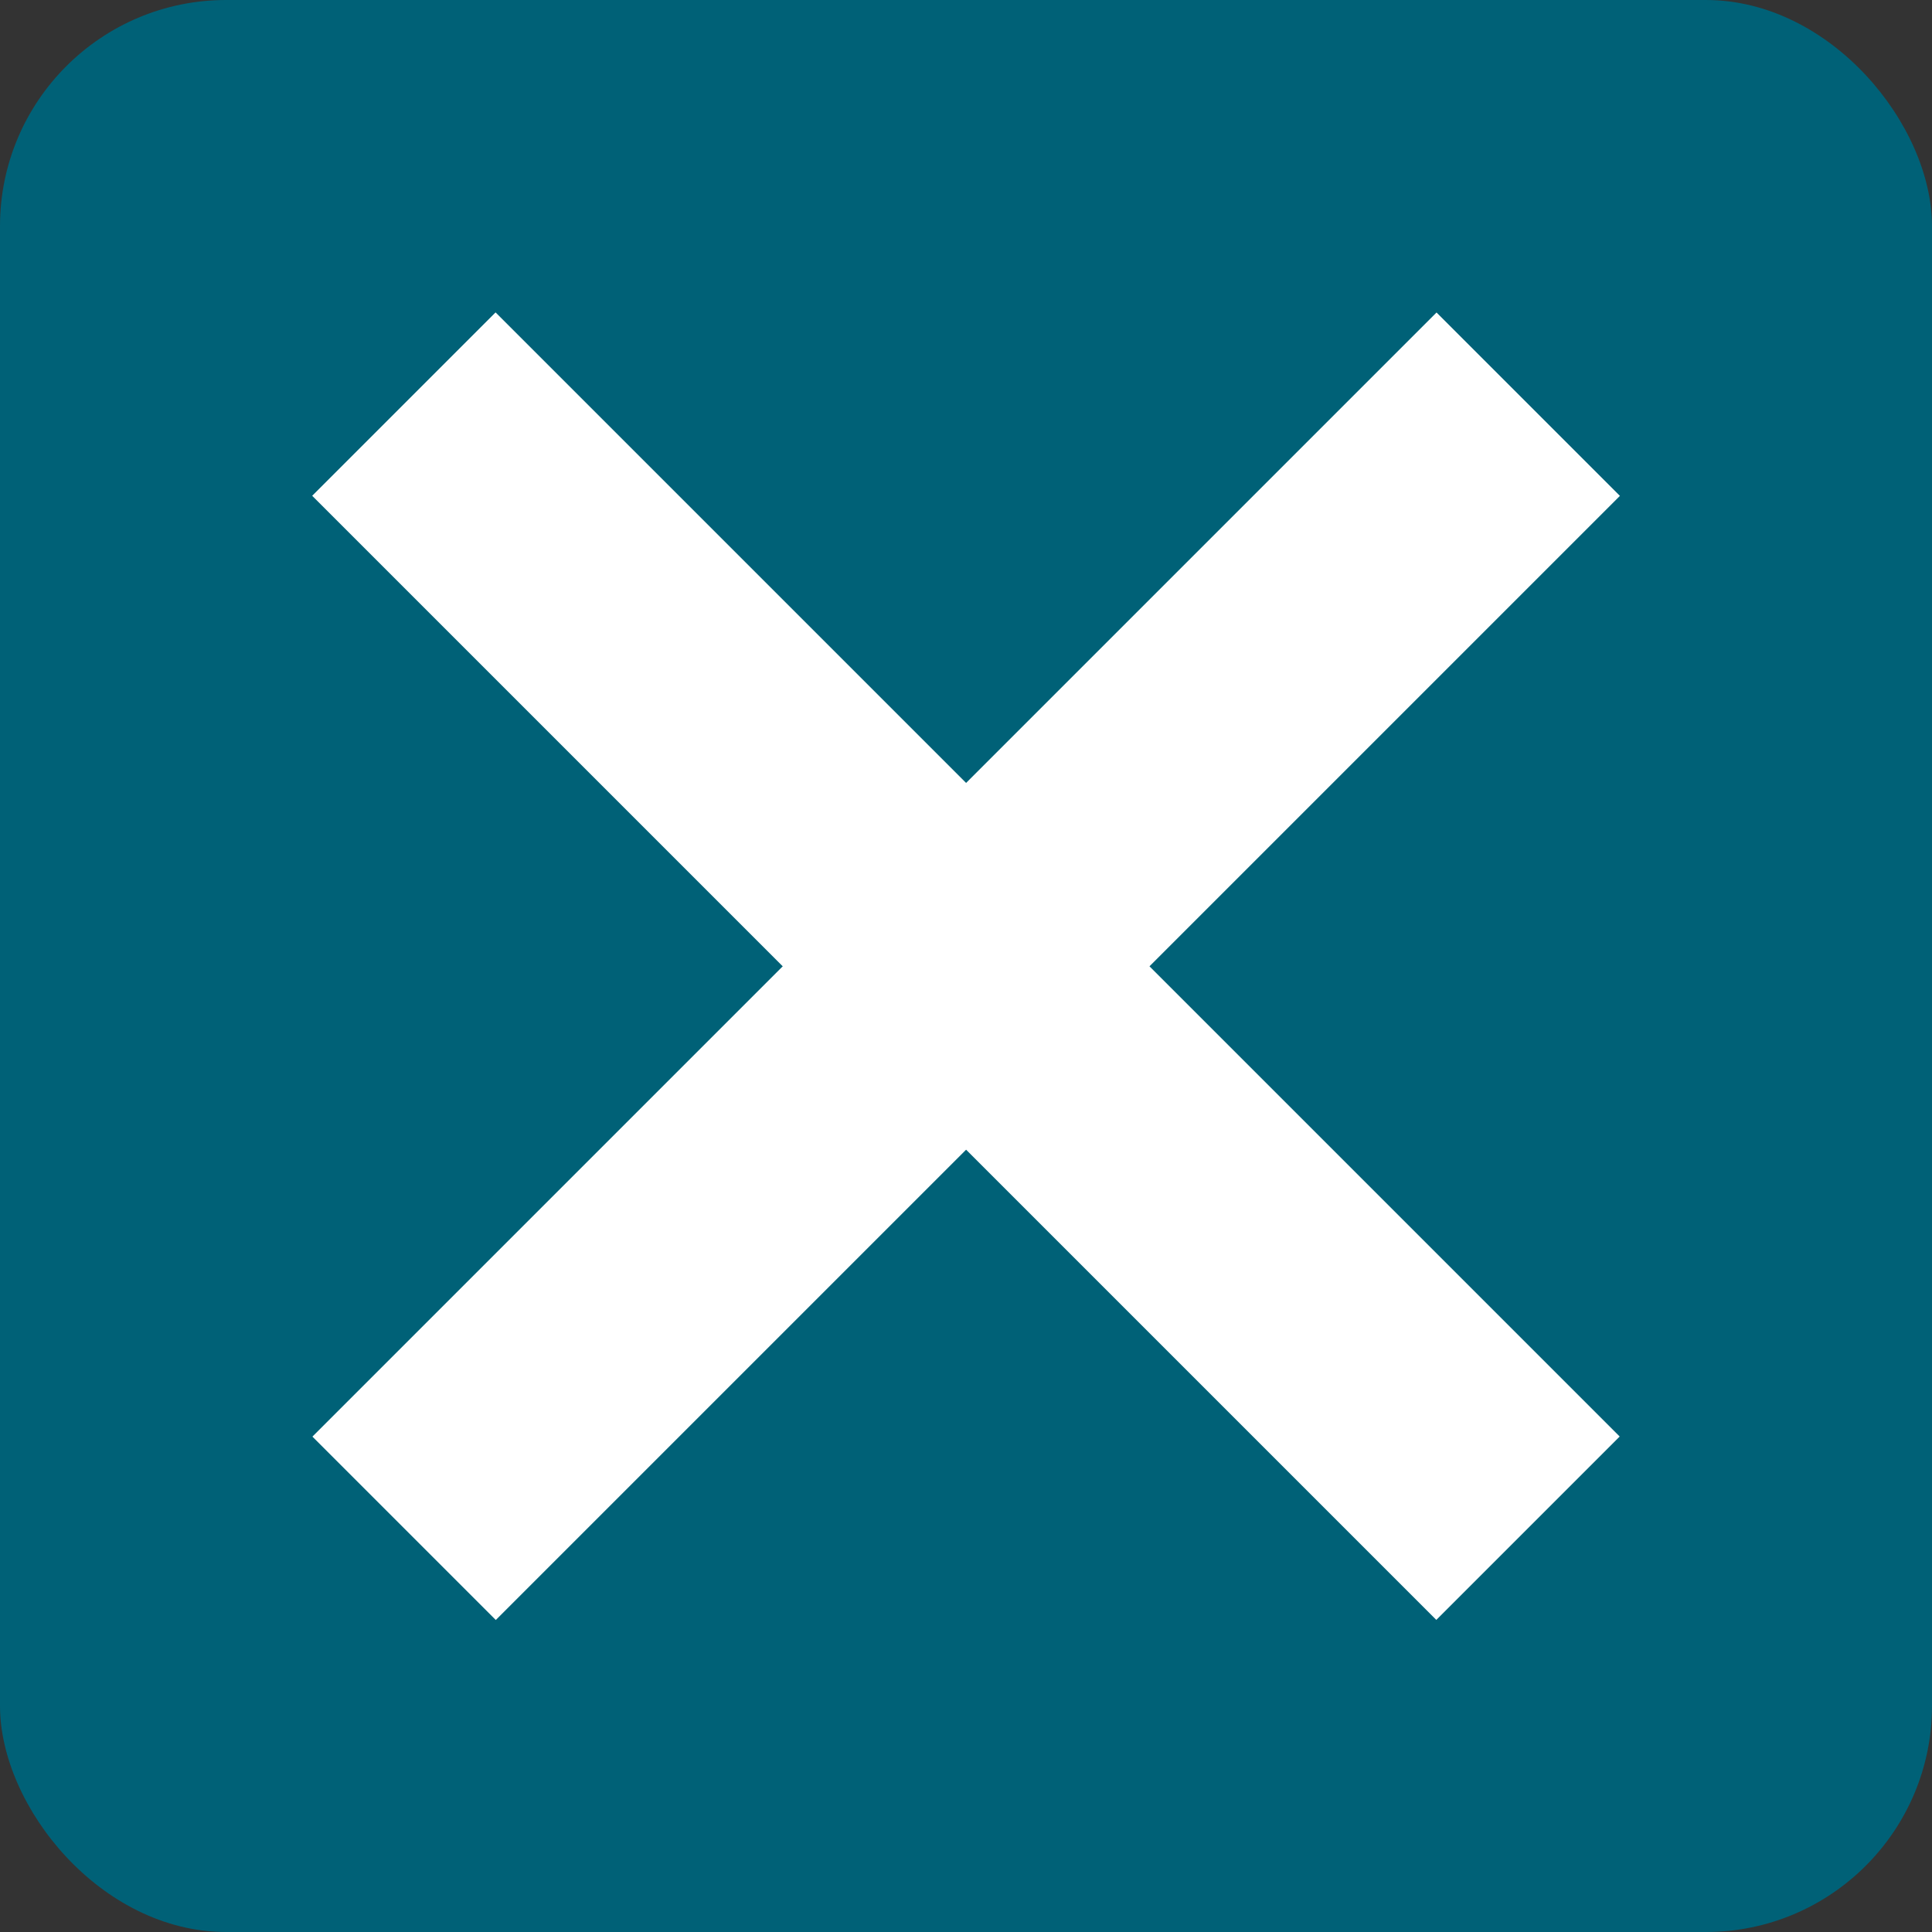 <svg xmlns="http://www.w3.org/2000/svg" viewBox="0 0 102.51 102.51"><rect x="0" y="0" width="102.51" height="102.51" fill="#333333" stroke="none"/><defs><style>.cls-1{fill:#006177;}.cls-2{fill:#fff;}</style></defs><title>Button_cancel_1</title><g id="Слой_2" data-name="Слой 2"><g id="Слой_1-2" data-name="Слой 1"><rect class="cls-1" width="102.51" height="102.51" rx="12"/><rect class="cls-2" x="44.37" y="9.08" width="13.76" height="84.35" transform="translate(-21.23 51.26) rotate(-45)"/><rect class="cls-2" x="44.37" y="9.08" width="13.76" height="84.35" transform="translate(51.26 123.75) rotate(-135)"/></g></g></svg>